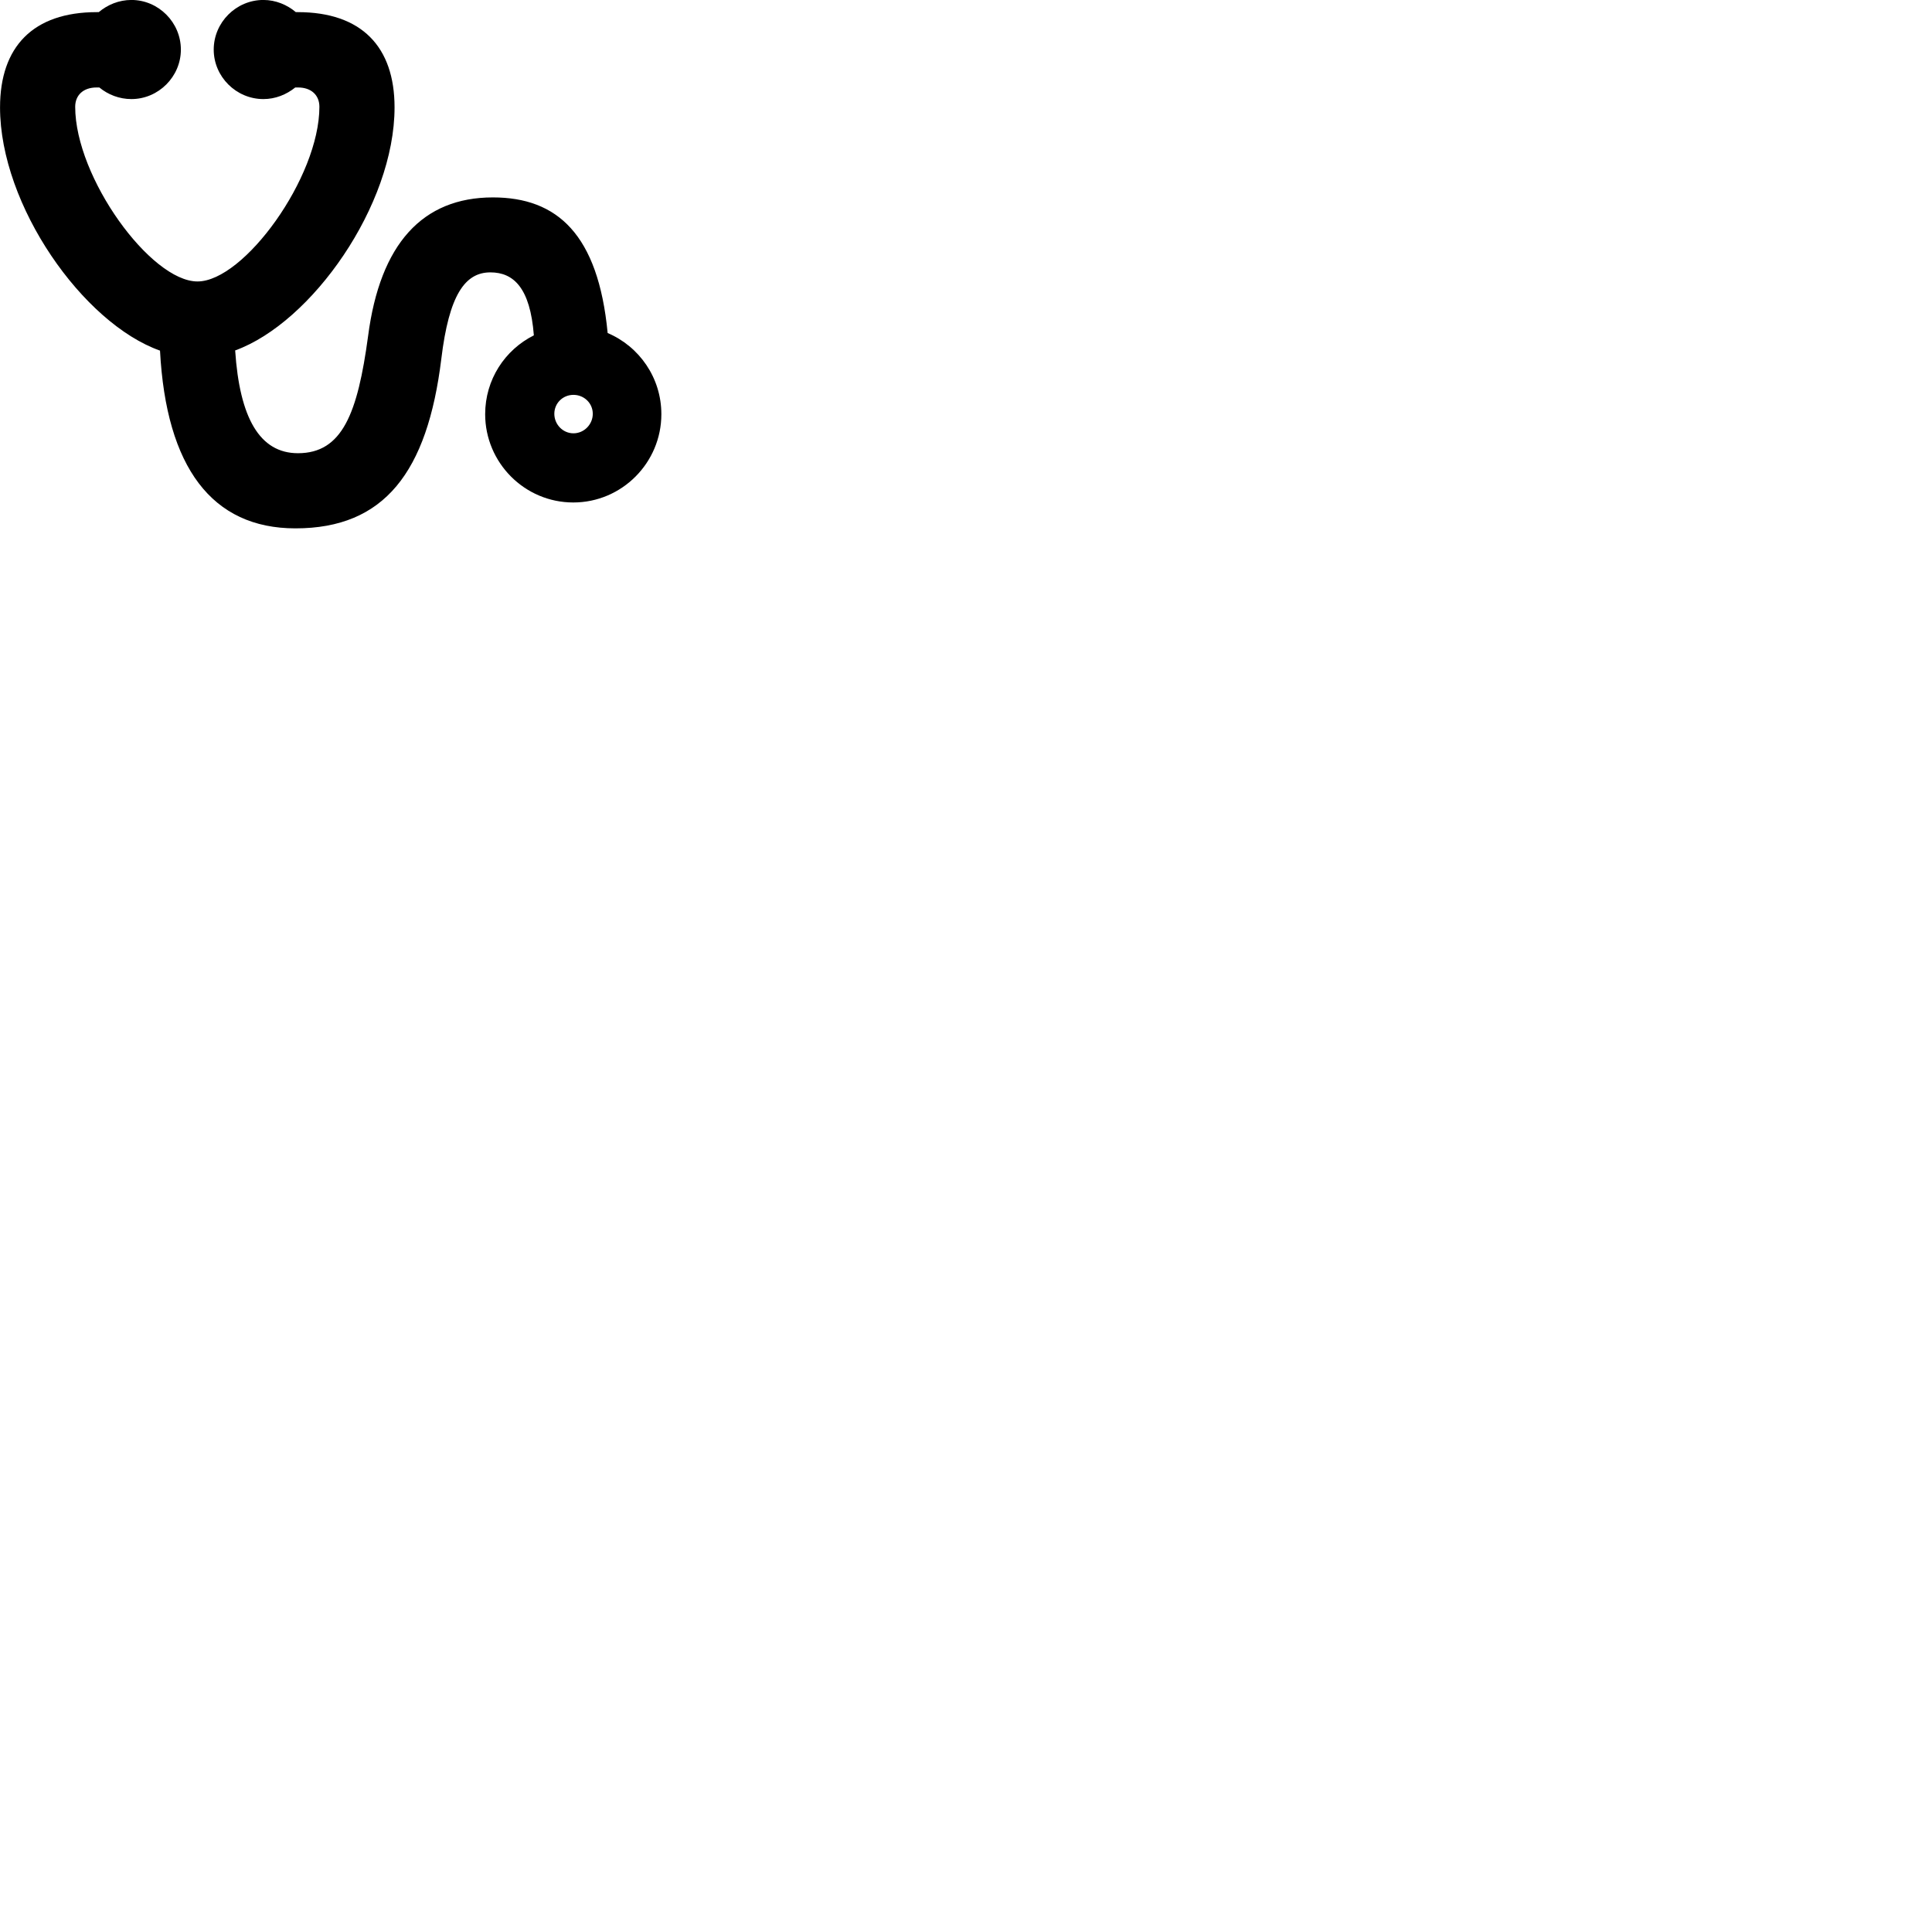 
        <svg xmlns="http://www.w3.org/2000/svg" viewBox="0 0 100 100">
            <path d="M0.002 5.558C0.002 10.638 4.302 16.738 8.282 18.148C8.602 24.188 10.972 27.348 15.292 27.348C19.892 27.348 22.122 24.438 22.842 18.578C23.242 15.258 24.072 14.098 25.382 14.098C26.582 14.098 27.442 14.898 27.632 17.358C26.132 18.108 25.112 19.648 25.112 21.438C25.112 23.948 27.152 26.008 29.672 26.008C32.192 26.008 34.232 23.948 34.232 21.438C34.232 19.548 33.082 17.928 31.452 17.238C30.962 12.128 28.842 10.218 25.512 10.218C21.872 10.218 19.672 12.618 19.052 17.398C18.512 21.388 17.722 23.458 15.422 23.458C13.442 23.458 12.402 21.628 12.172 18.138C16.142 16.698 20.422 10.618 20.422 5.558C20.422 2.418 18.712 0.628 15.412 0.628H15.312C14.862 0.248 14.272 -0.002 13.632 -0.002C12.222 -0.002 11.062 1.158 11.062 2.568C11.062 3.968 12.222 5.128 13.632 5.128C14.252 5.128 14.822 4.898 15.282 4.528H15.432C16.102 4.528 16.532 4.918 16.532 5.528C16.532 9.188 12.622 14.568 10.222 14.568C7.802 14.568 3.892 9.188 3.892 5.528C3.892 4.918 4.322 4.528 4.992 4.528H5.142C5.592 4.898 6.172 5.128 6.802 5.128C8.202 5.128 9.362 3.968 9.362 2.568C9.362 1.158 8.202 -0.002 6.802 -0.002C6.152 -0.002 5.562 0.248 5.112 0.628H5.012C1.712 0.628 0.002 2.418 0.002 5.558ZM29.682 22.428C29.132 22.428 28.692 21.968 28.692 21.418C28.692 20.868 29.132 20.438 29.682 20.438C30.232 20.438 30.682 20.868 30.682 21.418C30.682 21.968 30.232 22.428 29.682 22.428Z" />
        </svg>
    
